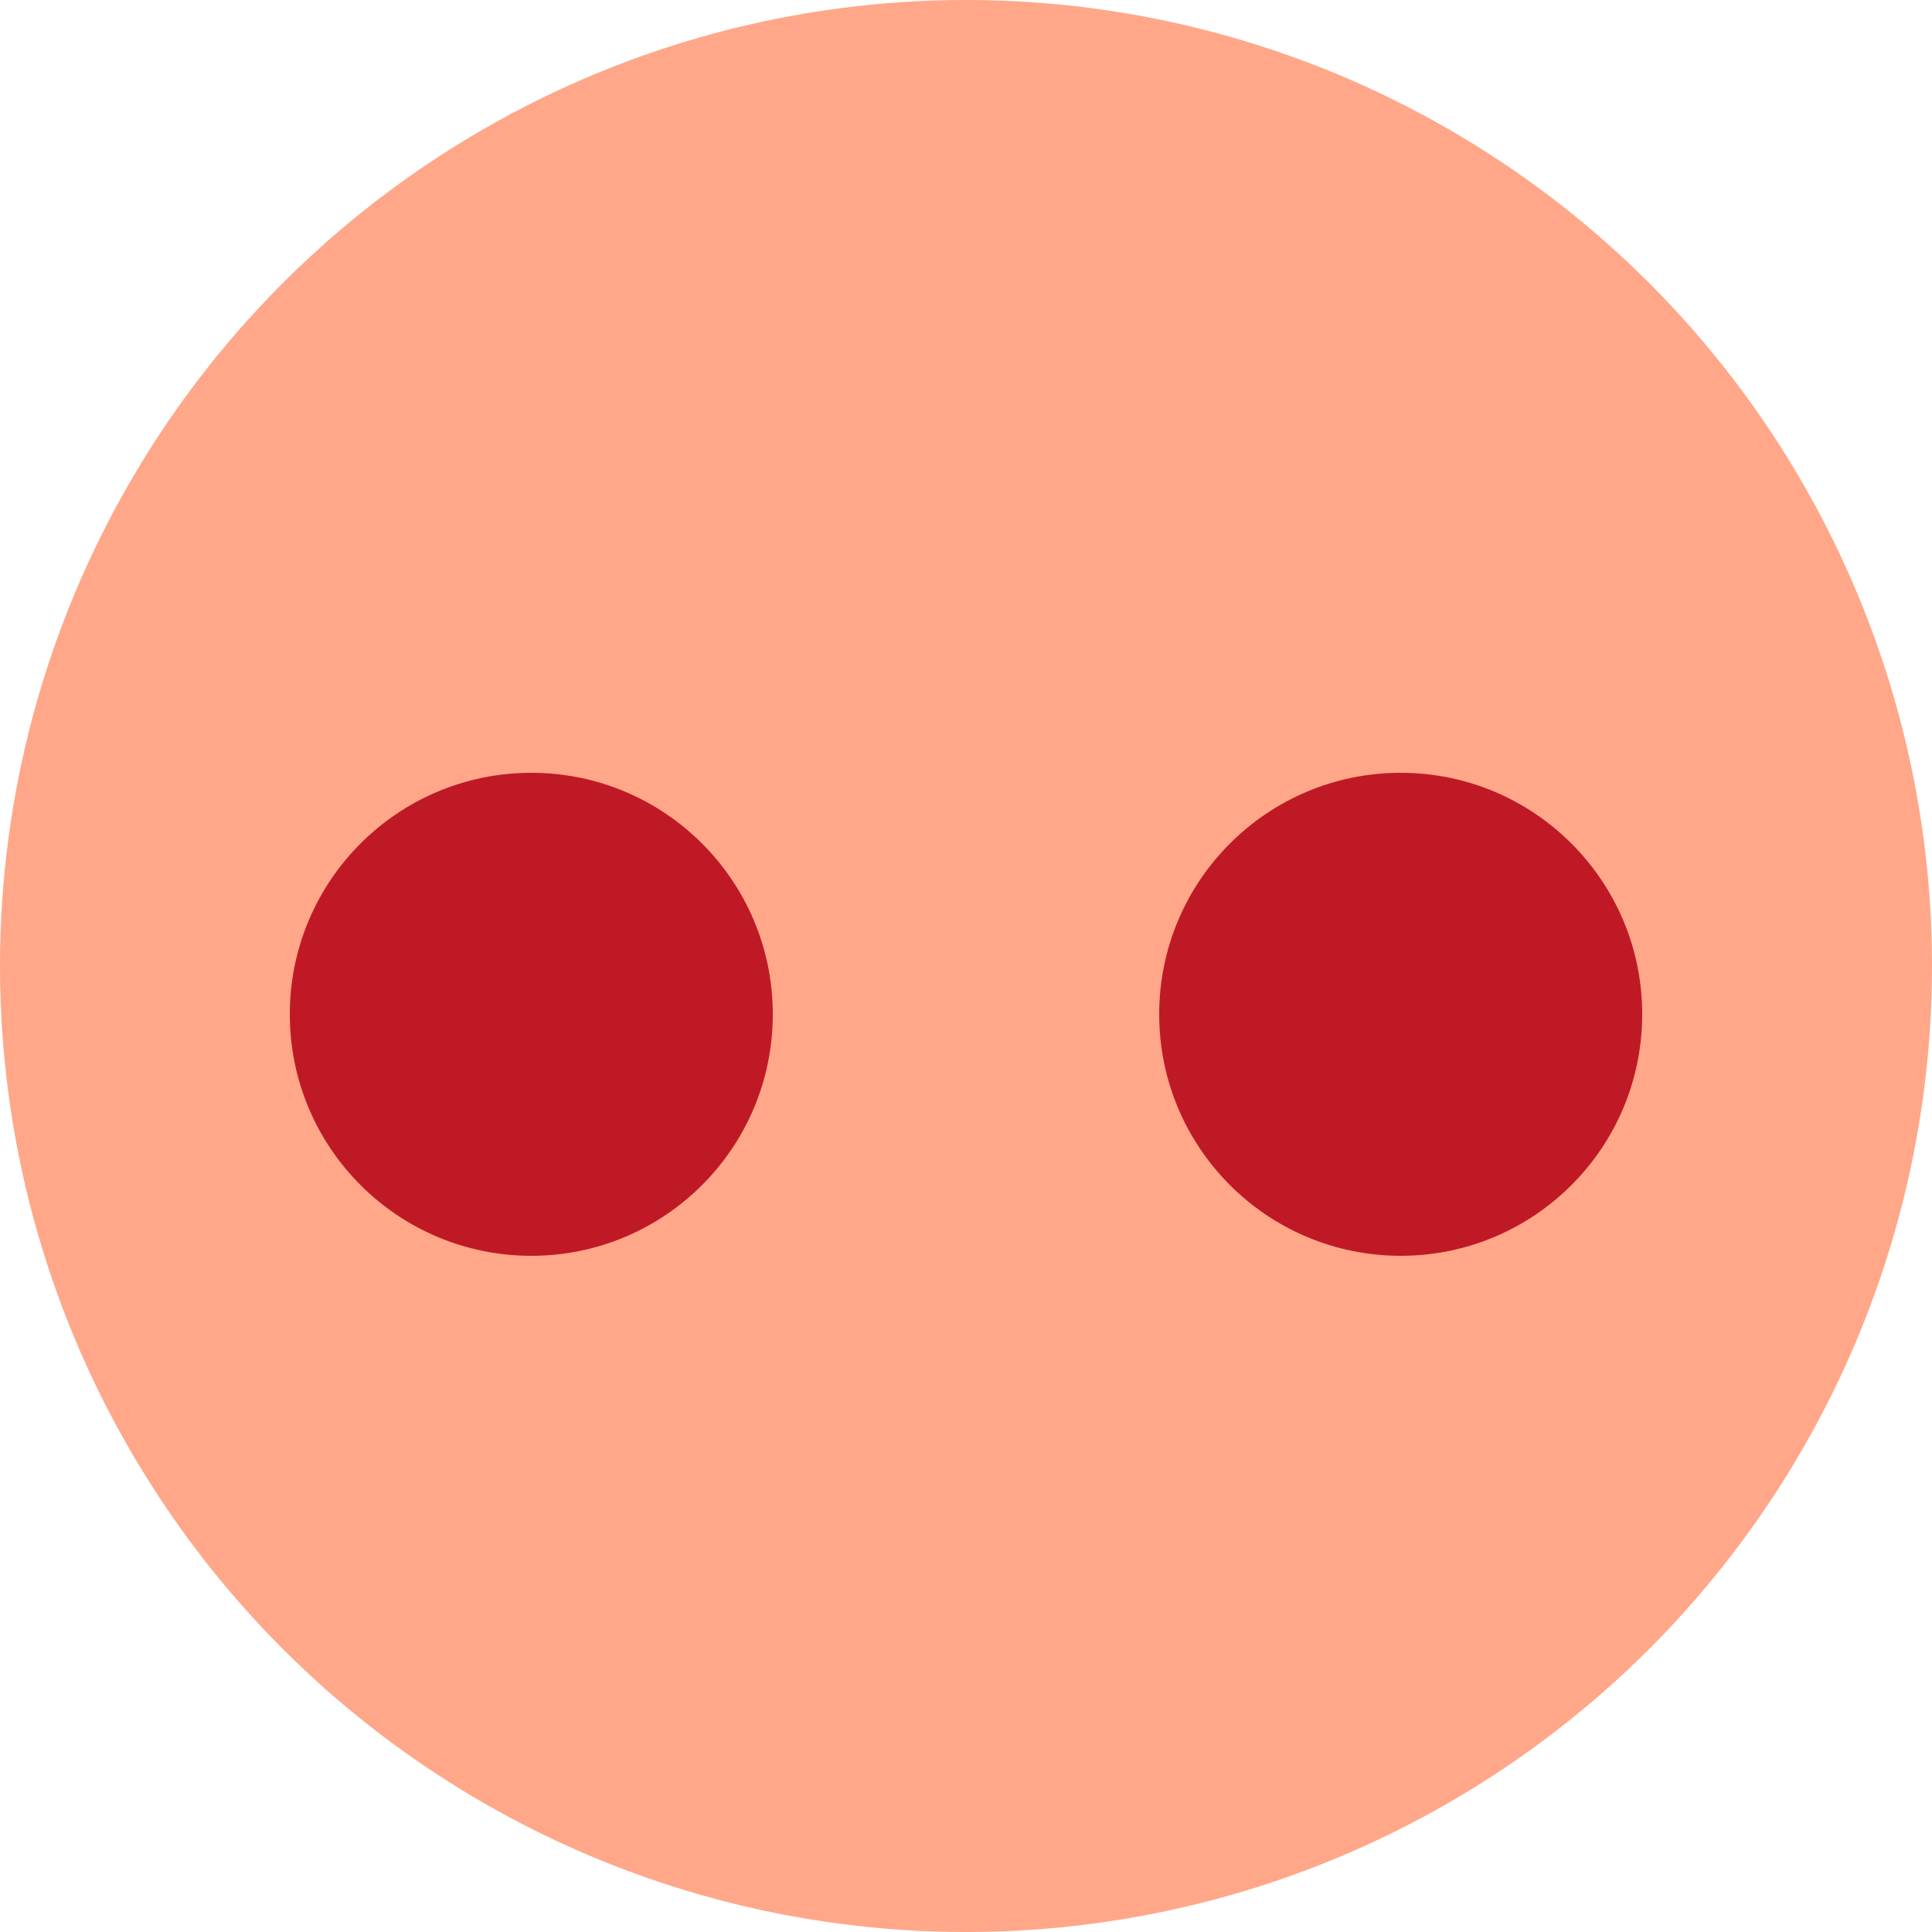 <?xml version="1.0" encoding="utf-8"?>
<!DOCTYPE svg PUBLIC "-//W3C//DTD SVG 1.1//EN" "http://www.w3.org/Graphics/SVG/1.1/DTD/svg11.dtd">
<svg height="256px" id="layer1" version="1.1" viewBox="0 0 256 256" width="256px" x="0px" xml:space="preserve" xmlns="http://www.w3.org/2000/svg" y="0px">
<circle cx="128" cy="128" fill="#FFA788" r="128"/>
<circle cx="70.4" cy="134.4" fill="#BF1926" r="32"/>
<circle cx="185.6" cy="134.4" fill="#BF1926" r="32"/>
</svg>